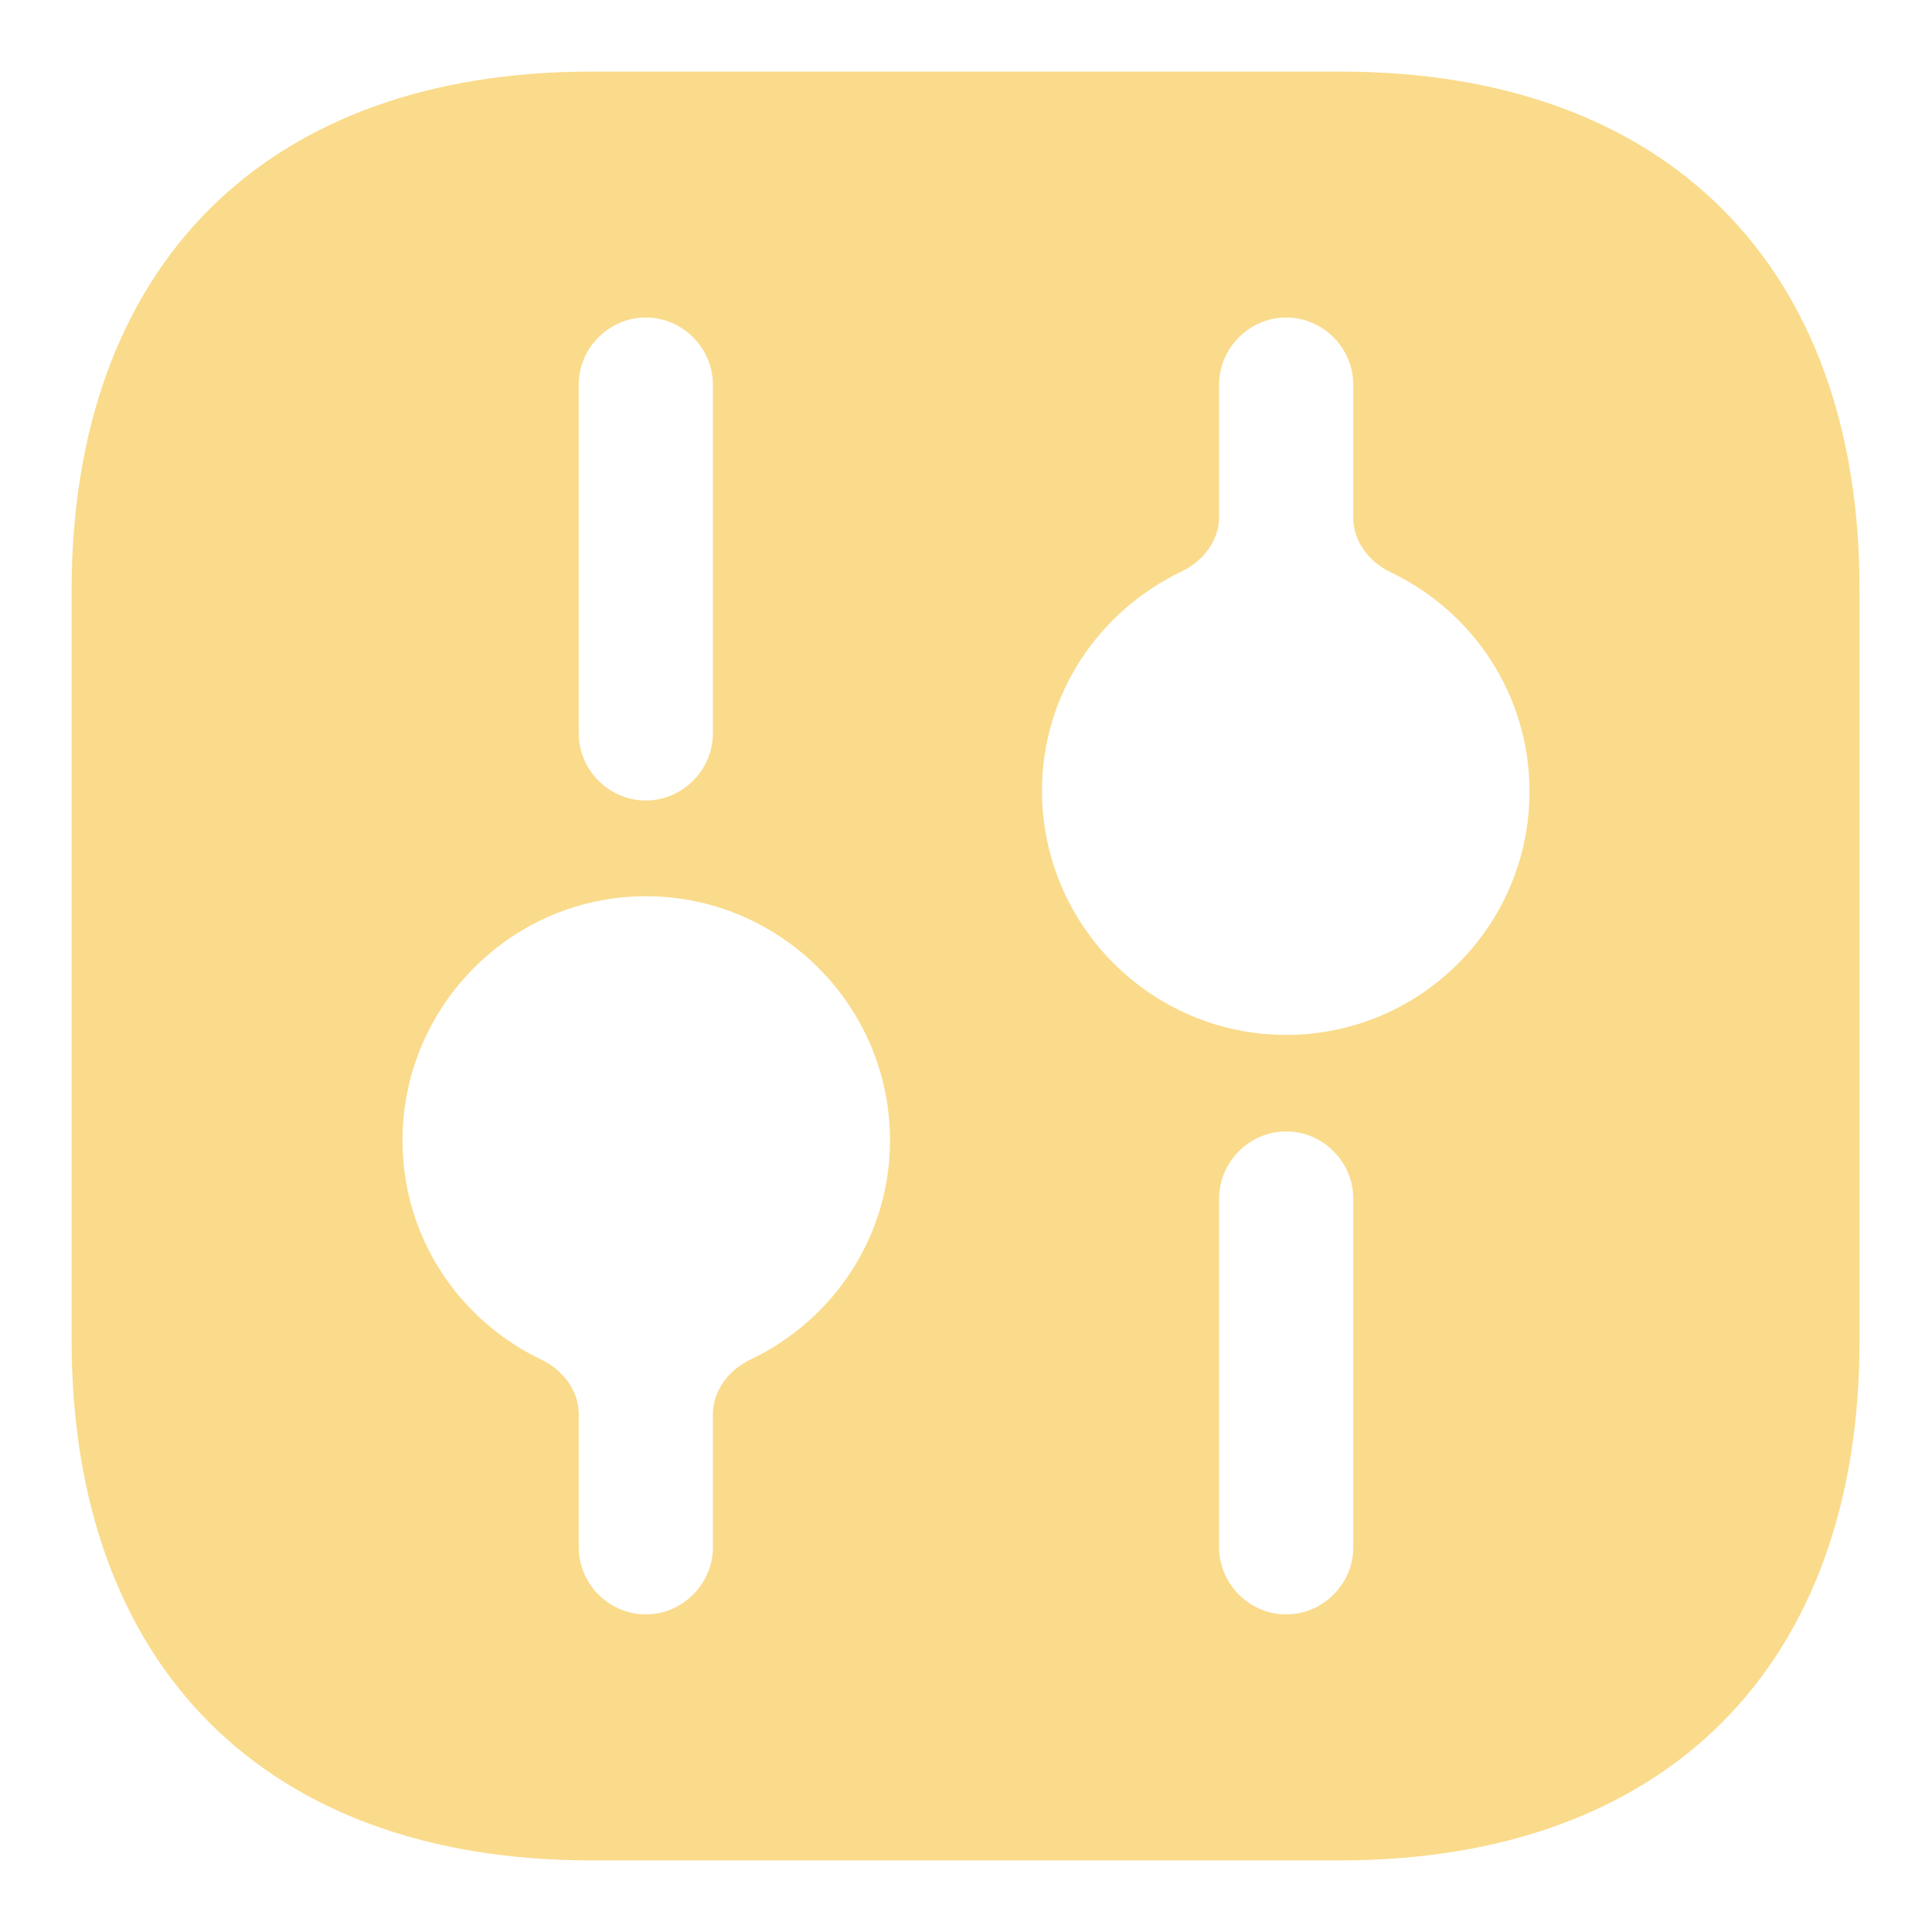 <svg width="18" height="18" viewBox="0 0 18 18" fill="none" xmlns="http://www.w3.org/2000/svg">
<path d="M12.492 0.667H5.508C2.475 0.667 0.667 2.475 0.667 5.508V12.483C0.667 15.525 2.475 17.333 5.508 17.333H12.483C15.517 17.333 17.325 15.525 17.325 12.492V5.508C17.333 2.475 15.525 0.667 12.492 0.667ZM5.392 3.583C5.392 3.241 5.675 2.958 6.017 2.958C6.358 2.958 6.642 3.241 6.642 3.583V6.833C6.642 7.175 6.358 7.458 6.017 7.458C5.675 7.458 5.392 7.175 5.392 6.833V3.583ZM6.993 12.666C6.792 12.762 6.642 12.953 6.642 13.176V14.416C6.642 14.758 6.358 15.041 6.017 15.041C5.675 15.041 5.392 14.758 5.392 14.416V13.176C5.392 12.953 5.242 12.762 5.041 12.666C4.276 12.3 3.75 11.526 3.75 10.625C3.75 9.375 4.767 8.35 6.017 8.35C7.267 8.35 8.292 9.367 8.292 10.625C8.292 11.526 7.759 12.301 6.993 12.666ZM12.608 14.416C12.608 14.758 12.325 15.041 11.983 15.041C11.642 15.041 11.358 14.758 11.358 14.416V11.166C11.358 10.825 11.642 10.541 11.983 10.541C12.325 10.541 12.608 10.825 12.608 11.166V14.416ZM11.983 9.642C10.733 9.642 9.708 8.625 9.708 7.367C9.708 6.465 10.241 5.691 11.008 5.325C11.208 5.229 11.358 5.038 11.358 4.816V3.583C11.358 3.241 11.642 2.958 11.983 2.958C12.325 2.958 12.608 3.241 12.608 3.583V4.824C12.608 5.047 12.758 5.237 12.959 5.333C13.724 5.699 14.25 6.474 14.25 7.375C14.25 8.625 13.233 9.642 11.983 9.642Z" fill="#FADB8B"/>
</svg>
